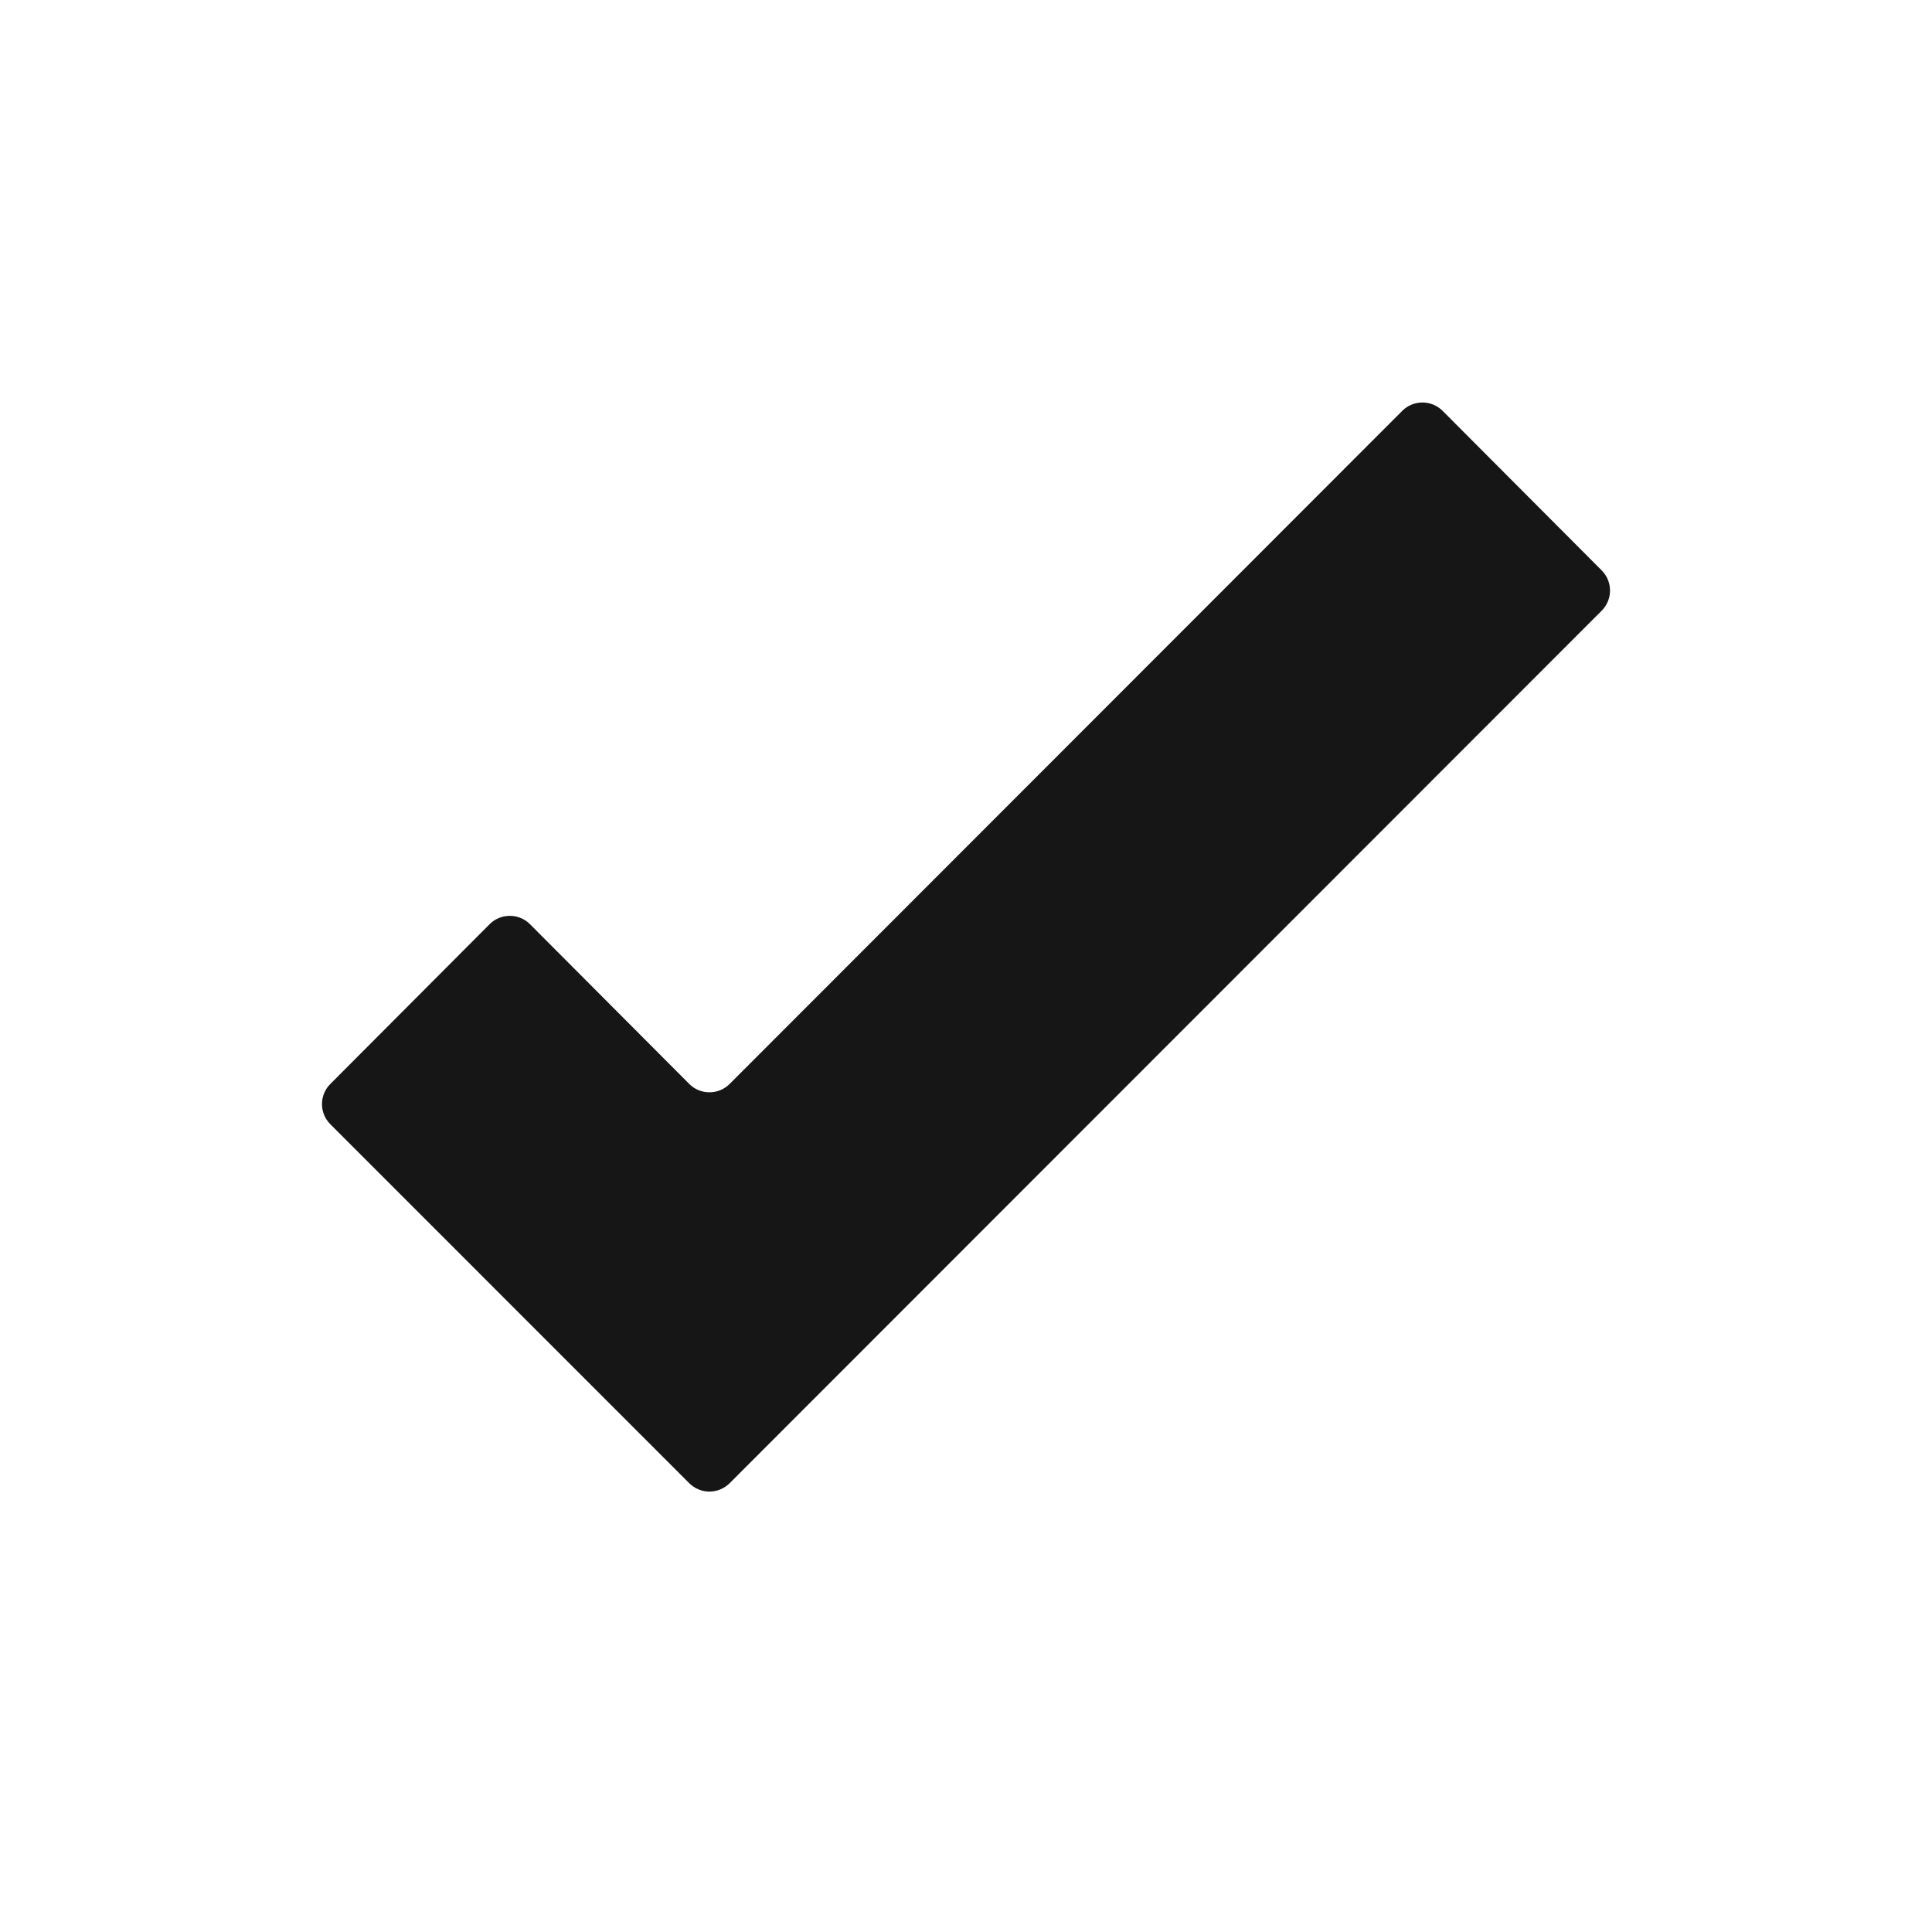 <svg width="24" height="24" viewBox="0 0 24 24" fill="none" xmlns="http://www.w3.org/2000/svg">
<path fill-rule="evenodd" clip-rule="evenodd" d="M19.899 7.088L17.921 5.104C17.854 5.037 17.764 5 17.67 5C17.576 5 17.485 5.037 17.419 5.104L9.064 13.465C8.997 13.532 8.907 13.569 8.813 13.569C8.719 13.569 8.628 13.532 8.562 13.465L6.584 11.481C6.517 11.414 6.427 11.377 6.333 11.377C6.239 11.377 6.148 11.414 6.082 11.481L4.104 13.465C3.965 13.603 3.965 13.828 4.104 13.966L8.562 18.425C8.628 18.491 8.719 18.529 8.813 18.529C8.907 18.529 8.997 18.491 9.064 18.425L19.899 7.584C20.034 7.446 20.034 7.226 19.899 7.088Z" fill="#161616"/>
</svg>

